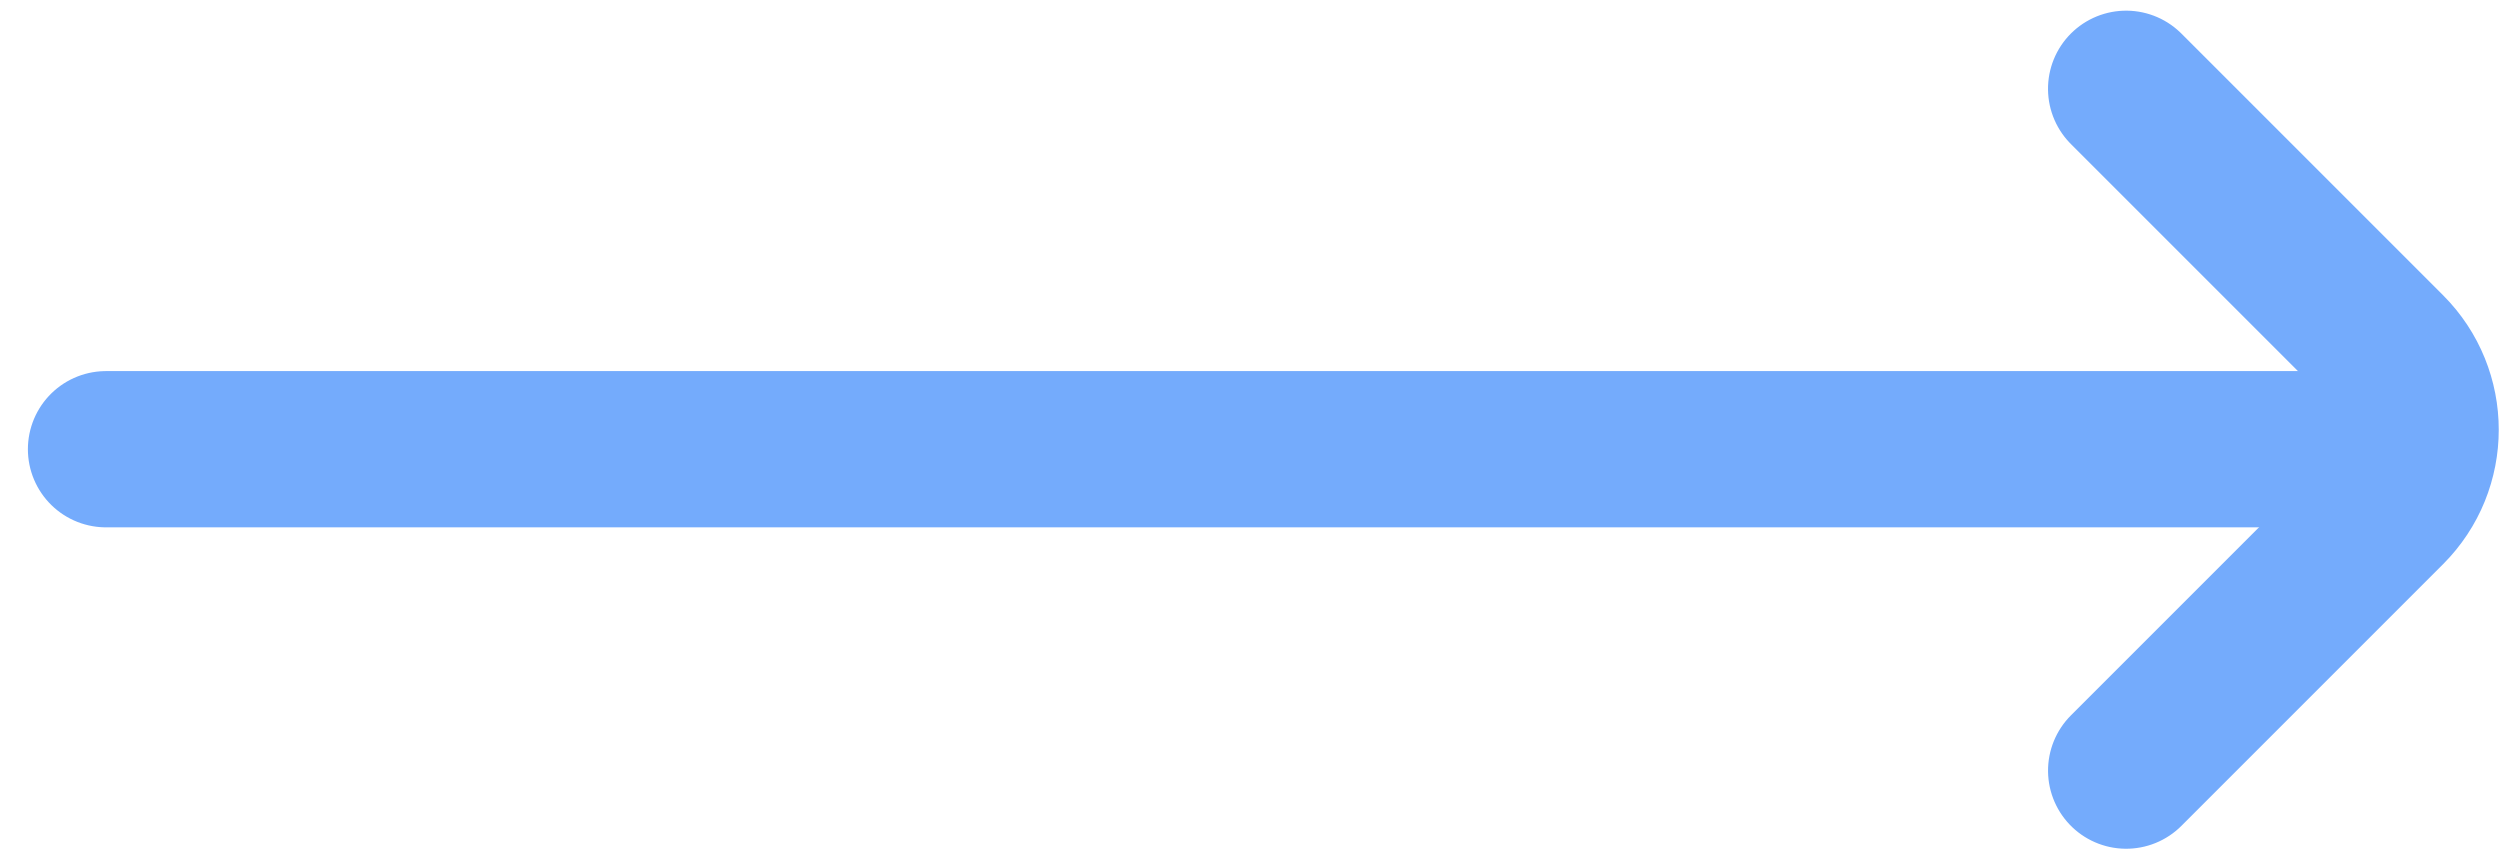 <?xml version="1.0" encoding="UTF-8"?>
<svg width="64px" height="22px" viewBox="0 0 64 22" version="1.1" xmlns="http://www.w3.org/2000/svg" xmlns:xlink="http://www.w3.org/1999/xlink">
    <!-- Generator: Sketch 56.3 (81716) - https://sketch.com -->
    <title>Group 7 Copy 3</title>
    <desc>Created with Sketch.</desc>
    <g id="HS_Website_la" stroke="none" stroke-width="1" fill="none" fill-rule="evenodd" stroke-linecap="round">
        <g id="[desktop]-Homepage_la" transform="translate(-501, -540)" stroke="#74ABFC" stroke-width="4">
            <g id="Group-7-Copy-3_la" transform="translate(503, 542)">
                <path d="M58.6,15.171 L49.128,15.171 C47.542,15.171 46.257,13.886 46.257,12.301 L46.257,2.829" id="Rectangle-Copy-14_la" transform="translate(52.429, 9) rotate(-135) translate(-52.429, -9) "></path>
                <path d="M0.714,9.5 L58.714,9.5" id="Path_la"></path>
            </g>
        </g>
    </g>
</svg>
